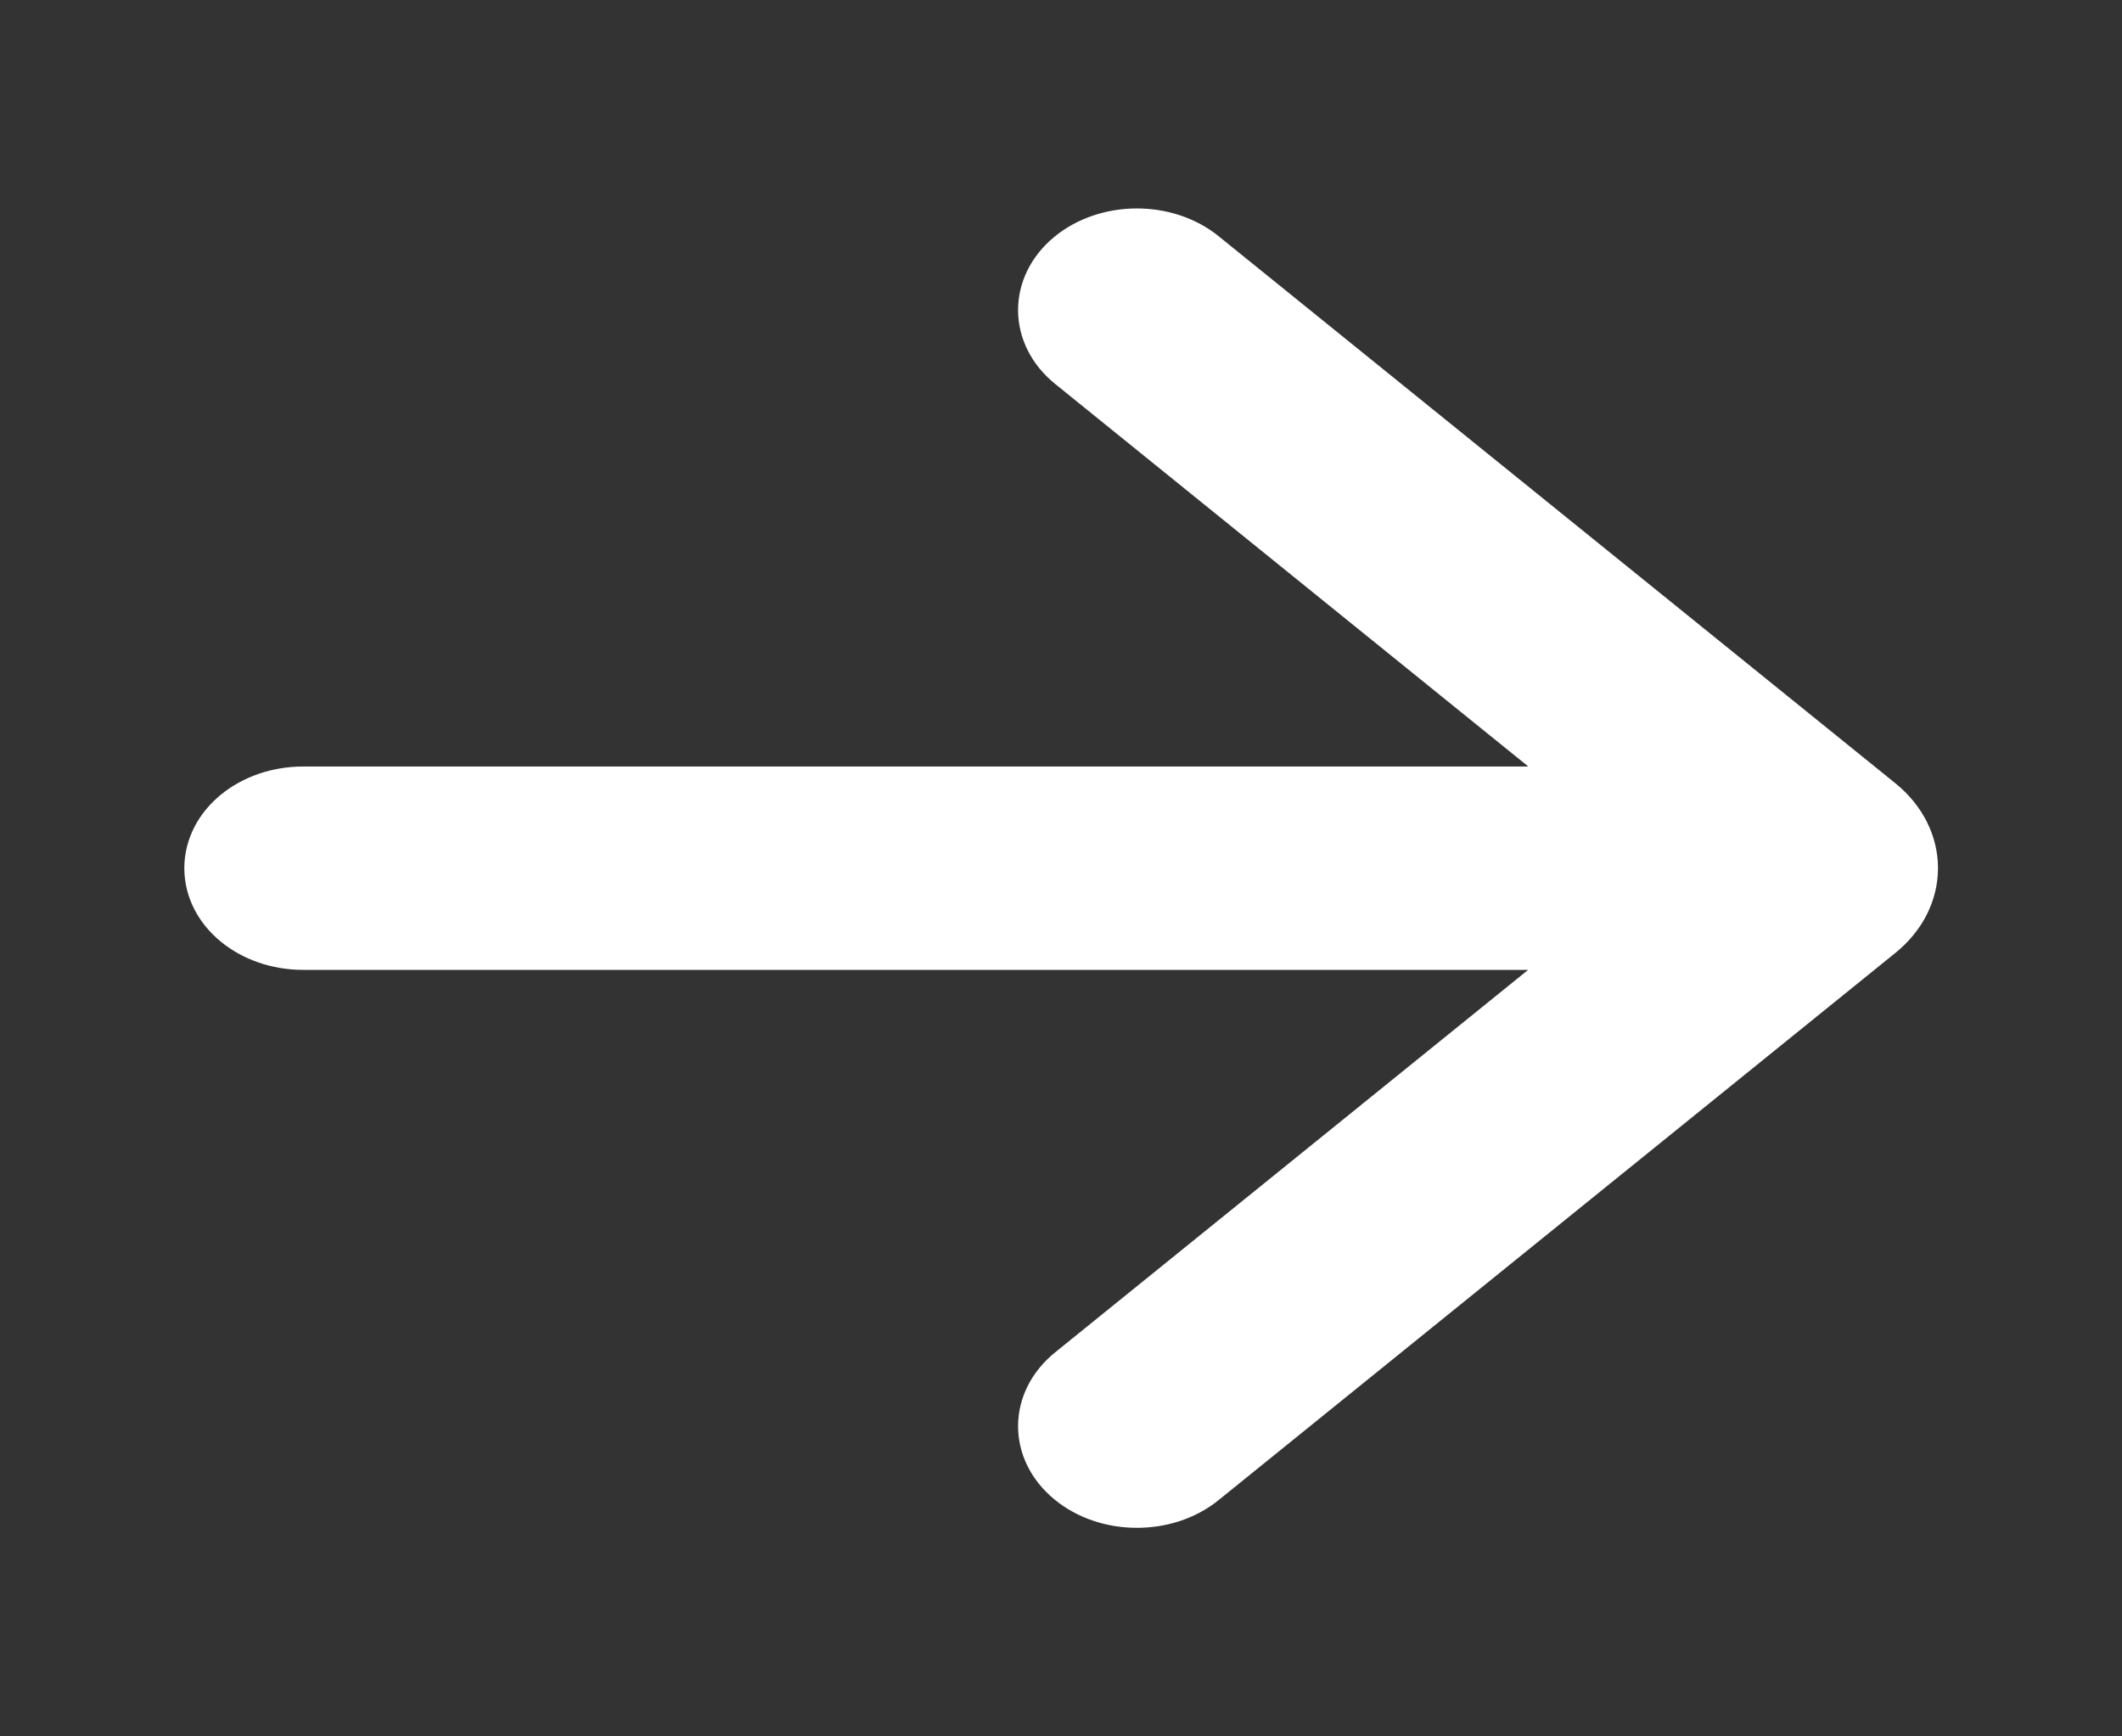 <svg width="22" height="18" viewBox="0 0 22 18" fill="none" xmlns="http://www.w3.org/2000/svg">
<rect x="0" y="0" width="22" height="18" fill="#333333" stroke="none"/>
<g id="Frame">
<path id="Vector" d="M12.477 2.643C12.092 2.331 11.47 2.334 11.089 2.649C10.707 2.965 10.711 3.474 11.097 3.786L16.552 8.196H3.143C2.6 8.196 2.161 8.556 2.161 9C2.161 9.444 2.6 9.804 3.143 9.804H16.55L11.097 14.213C10.711 14.525 10.707 15.033 11.089 15.349C11.47 15.665 12.092 15.668 12.477 15.356L19.492 9.685C19.959 9.308 19.959 8.691 19.492 8.313L12.477 2.643Z" fill="white" stroke="white" stroke-width="0.5"/>
</g>
</svg>
